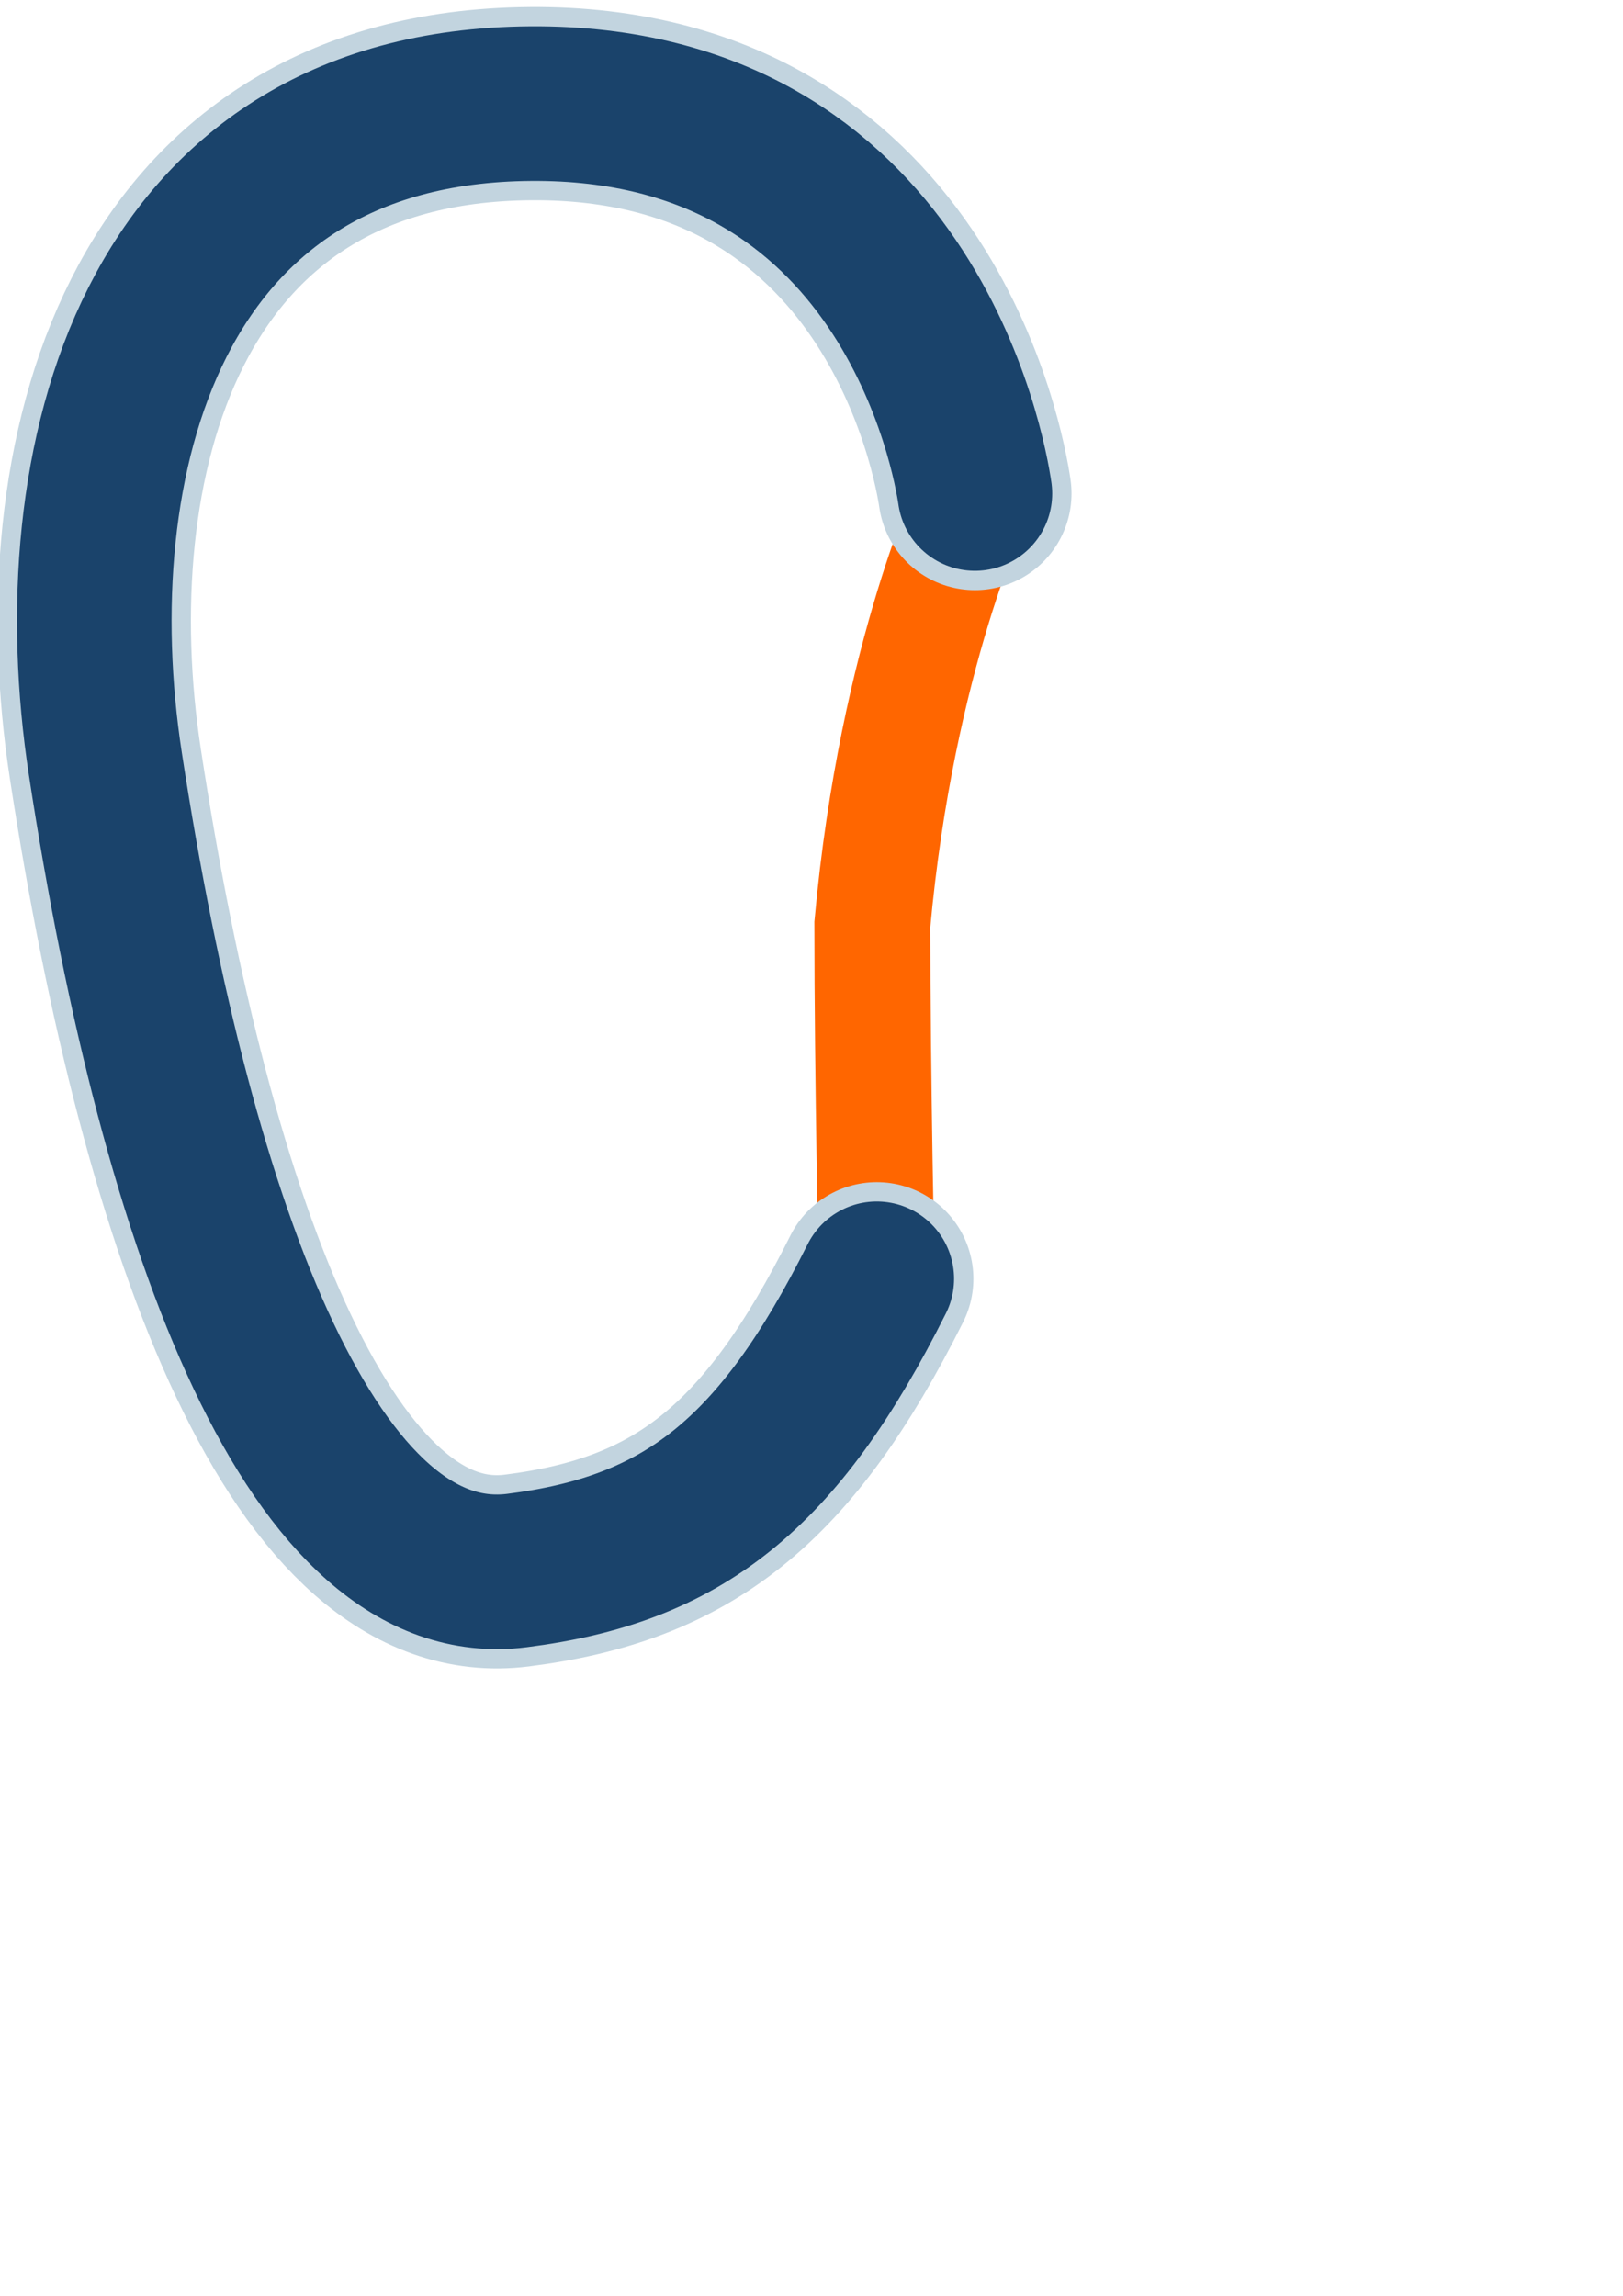 <?xml version="1.0" encoding="UTF-8" standalone="no"?>
<!-- Created with Inkscape (http://www.inkscape.org/) -->

<svg
   width="210mm"
   height="297mm"
   viewBox="0 0 210 297"
   version="1.1"
   id="svg5"
   sodipodi:docname="carabiner.svg"
   inkscape:version="1.1 (c68e22c387, 2021-05-23)"
   xmlns:inkscape="http://www.inkscape.org/namespaces/inkscape"
   xmlns:sodipodi="http://sodipodi.sourceforge.net/DTD/sodipodi-0.dtd"
   xmlns="http://www.w3.org/2000/svg"
   xmlns:svg="http://www.w3.org/2000/svg">
  <sodipodi:namedview
     id="namedview7"
     pagecolor="#ffffff"
     bordercolor="#666666"
     borderopacity="1.0"
     inkscape:pageshadow="2"
     inkscape:pageopacity="0.0"
     inkscape:pagecheckerboard="0"
     inkscape:document-units="mm"
     showgrid="false"
     inkscape:zoom="0.7500982"
     inkscape:cx="349.95418"
     inkscape:cy="431.27686"
     inkscape:window-width="1284"
     inkscape:window-height="1041"
     inkscape:window-x="662"
     inkscape:window-y="20"
     inkscape:window-maximized="0"
     inkscape:current-layer="layer1" />
  <defs
     id="defs2" />
  <g
     inkscape:label="Layer 1"
     inkscape:groupmode="layer"
     id="layer1">
    <path
       style="fill:none;stroke:#ff6600;stroke-width:15;stroke-linecap:butt;stroke-linejoin:miter;stroke-miterlimit:4;stroke-dasharray:none;stroke-opacity:1"
       d="m 126.145,63.844 c 0,0 -10.096,20.811 -13.271,55.732 0,19.753 0.573,45.855 0.573,45.855"
       id="path3877"
       sodipodi:nodetypes="ccc" />
    <path
       style="fill:none;stroke:#c2d4df;stroke-width:25;stroke-linecap:round;stroke-linejoin:miter;stroke-miterlimit:4;stroke-dasharray:none;stroke-opacity:1"
       d="M 126.145,63.844 C 125.44,58.906 117.327,13.051 68.65,13.404 19.237,13.762 7.689,59.992 13.624,98.765 23.095,160.646 40.996,206.451 66.886,203.173 88.297,200.463 100.673,190.926 113.447,165.431"
       id="path969"
       sodipodi:nodetypes="csssc" />
    <path
       style="fill:none;stroke:#1a436b;stroke-width:20;stroke-linecap:round;stroke-linejoin:miter;stroke-miterlimit:4;stroke-dasharray:none;stroke-opacity:1"
       d="M 126.145,63.844 C 125.44,58.906 117.327,13.051 68.65,13.404 19.237,13.762 7.689,59.992 13.624,98.765 23.095,160.646 40.996,206.451 66.886,203.173 88.297,200.463 100.673,190.926 113.447,165.431"
       id="path969-4"
       sodipodi:nodetypes="csssc" />
  </g>
</svg>
